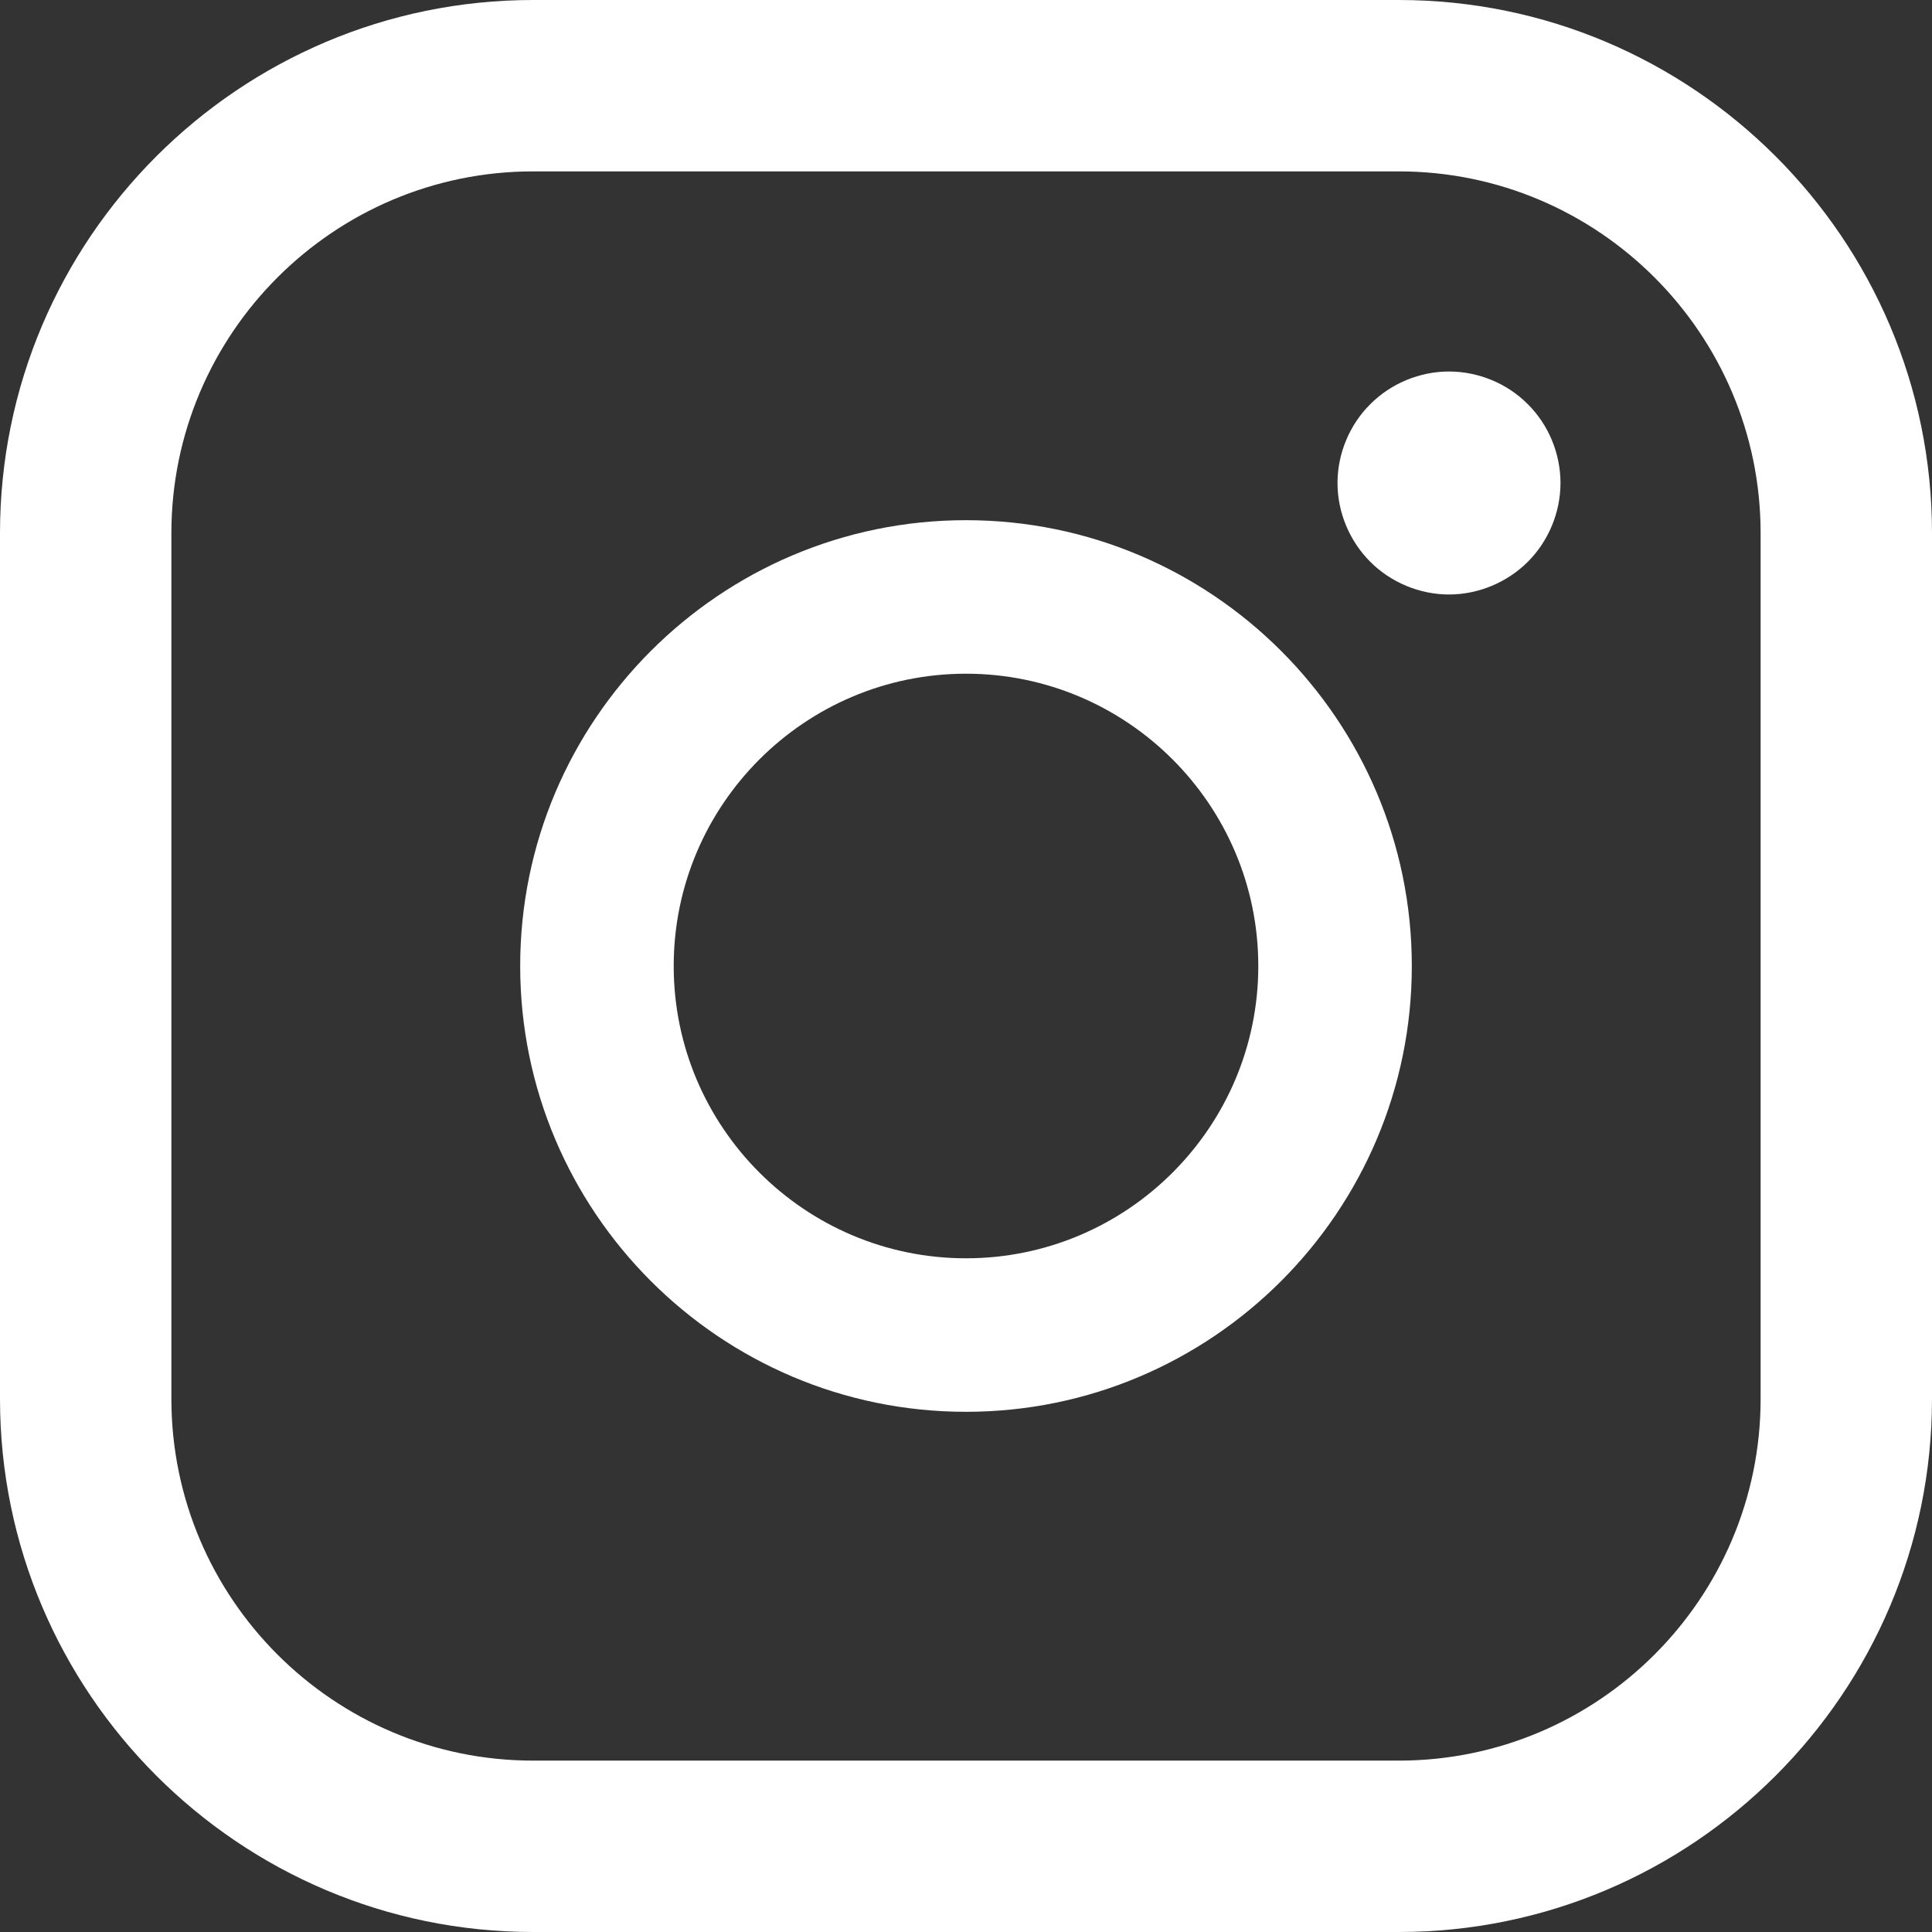 <svg width="24" height="24" viewBox="0 0 24 24" fill="none" xmlns="http://www.w3.org/2000/svg">
<rect x="0" y="0" width="24" height="24" fill="#333333" stroke="none"/>
<path d="M17.377 0H6.623C2.971 0 0 2.971 0 6.623V17.377C0 21.029 2.971 24 6.623 24H17.377C21.029 24 24 21.029 24 17.377V6.623C24 2.971 21.029 0 17.377 0ZM21.871 17.377C21.871 19.855 19.855 21.871 17.377 21.871H6.623C4.145 21.871 2.129 19.855 2.129 17.377V6.623C2.129 4.145 4.145 2.129 6.623 2.129H17.377C19.855 2.129 21.871 4.145 21.871 6.623V17.377H21.871Z" fill="white"/>
<path d="M12 6.462C8.946 6.462 6.462 8.946 6.462 12C6.462 15.054 8.946 17.538 12 17.538C15.054 17.538 17.538 15.054 17.538 12C17.538 8.946 15.054 6.462 12 6.462ZM12 15.631C9.998 15.631 8.369 14.002 8.369 12C8.369 9.998 9.998 8.369 12 8.369C14.002 8.369 15.631 9.998 15.631 12C15.631 14.002 14.002 15.631 12 15.631Z" fill="white"/>
<path d="M18 4.615C17.636 4.615 17.279 4.763 17.022 5.021C16.764 5.277 16.615 5.635 16.615 6C16.615 6.364 16.764 6.721 17.022 6.979C17.279 7.236 17.636 7.385 18 7.385C18.365 7.385 18.721 7.236 18.979 6.979C19.237 6.721 19.385 6.364 19.385 6C19.385 5.635 19.237 5.277 18.979 5.021C18.723 4.763 18.365 4.615 18 4.615Z" fill="white"/>
</svg>
